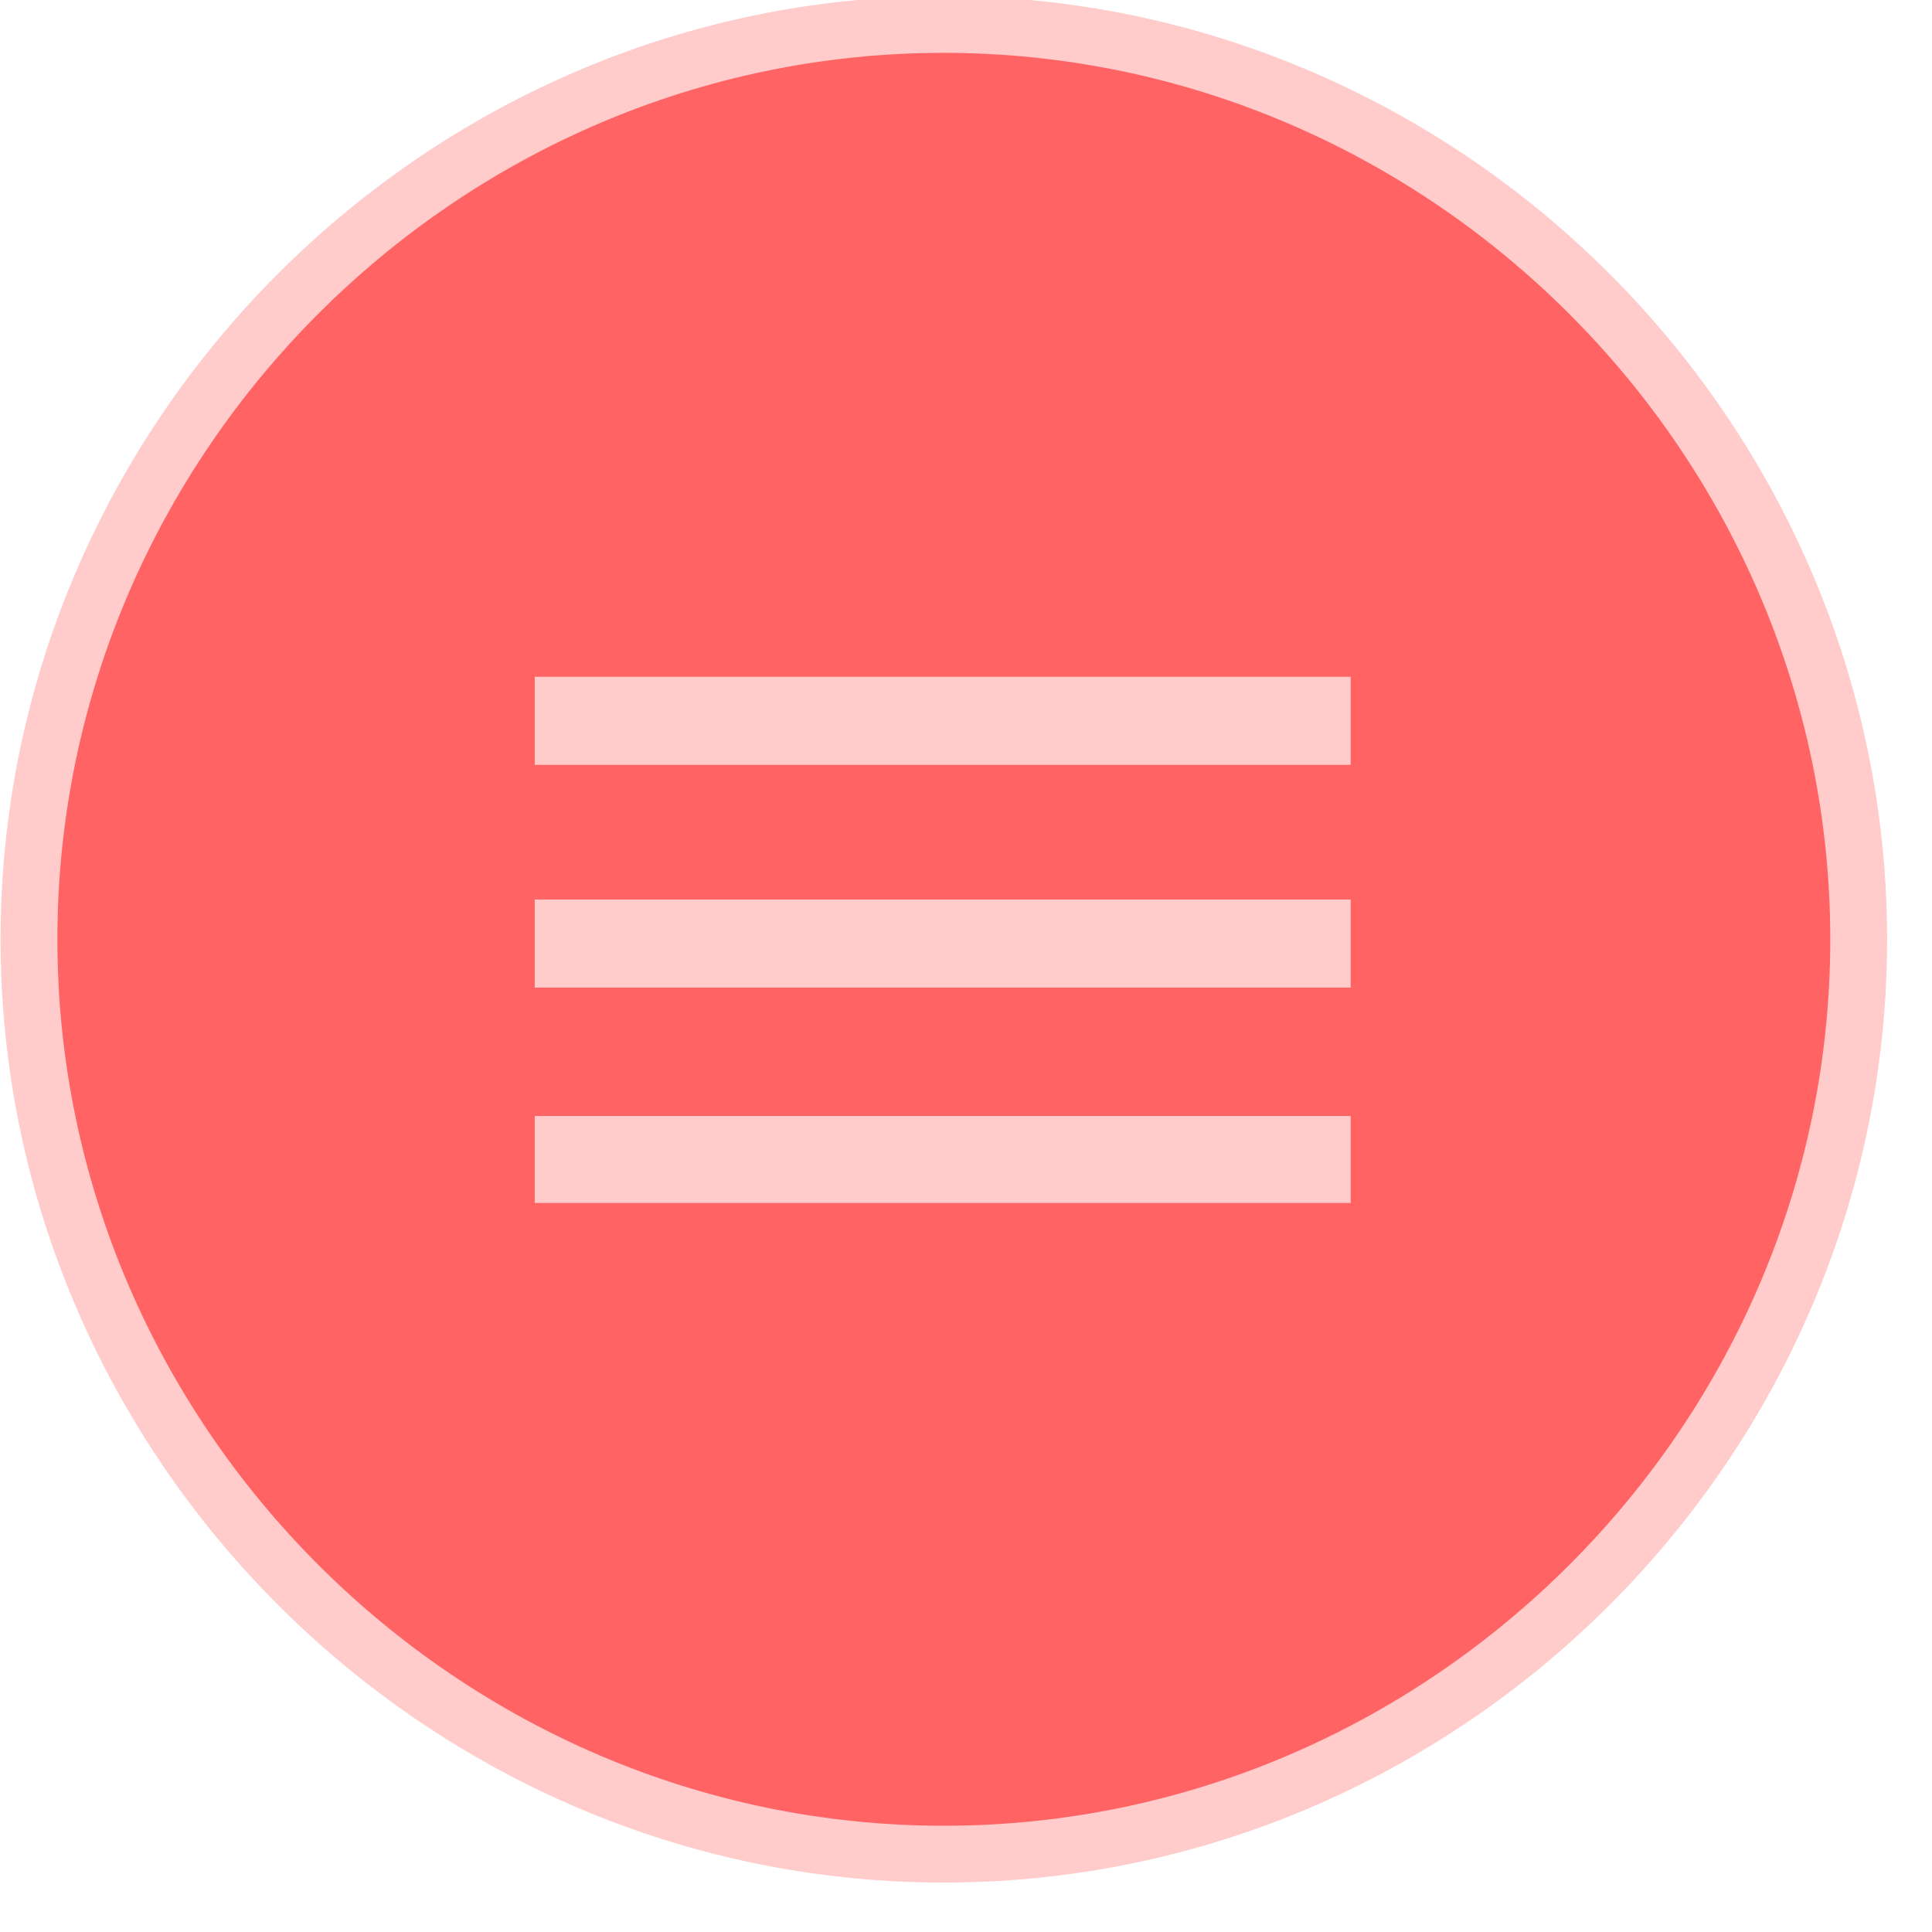 <?xml version="1.0" encoding="UTF-8" standalone="no"?>
<!DOCTYPE svg PUBLIC "-//W3C//DTD SVG 1.1//EN" "http://www.w3.org/Graphics/SVG/1.1/DTD/svg11.dtd">
<svg width="100%" height="100%" viewBox="0 0 34 34" version="1.1" xmlns="http://www.w3.org/2000/svg" xmlns:xlink="http://www.w3.org/1999/xlink" xml:space="preserve" xmlns:serif="http://www.serif.com/" style="fill-rule:evenodd;clip-rule:evenodd;stroke-miterlimit:10;">
    <g transform="matrix(1,0,0,1,-34.2,-0.07)">
        <g id="Menu_Pressed">
            <path d="M66.91,16.6C66.91,25.432 59.642,32.7 50.81,32.7C41.978,32.7 34.71,25.432 34.71,16.6C34.71,7.768 41.978,0.5 50.81,0.5C59.64,0.505 66.905,7.77 66.91,16.6Z" style="fill:rgb(255,99,99);fill-rule:nonzero;stroke:rgb(255,203,203);stroke-width:1px;"/>
            <g>
                <rect x="43.61" y="11.98" width="14.36" height="1.55" style="fill:rgb(255,203,203);"/>
                <rect x="43.61" y="15.9" width="14.36" height="1.55" style="fill:rgb(255,203,203);"/>
                <rect x="43.61" y="19.71" width="14.36" height="1.53" style="fill:rgb(255,203,203);"/>
            </g>
        </g>
        <g id="Switcher_PRessed">
            <path d="M32.71,16.59C32.71,16.593 32.71,16.607 32.71,16.61C32.71,25.448 25.438,32.72 16.6,32.72C7.762,32.72 0.49,25.448 0.49,16.61C0.49,7.772 7.762,0.5 16.6,0.5C16.607,0.5 16.613,0.5 16.62,0.5C25.447,0.5 32.71,7.763 32.71,16.59Z" style="fill:rgb(255,99,99);fill-rule:nonzero;stroke:rgb(255,203,203);stroke-width:1px;"/>
        </g>
    </g>
</svg>
